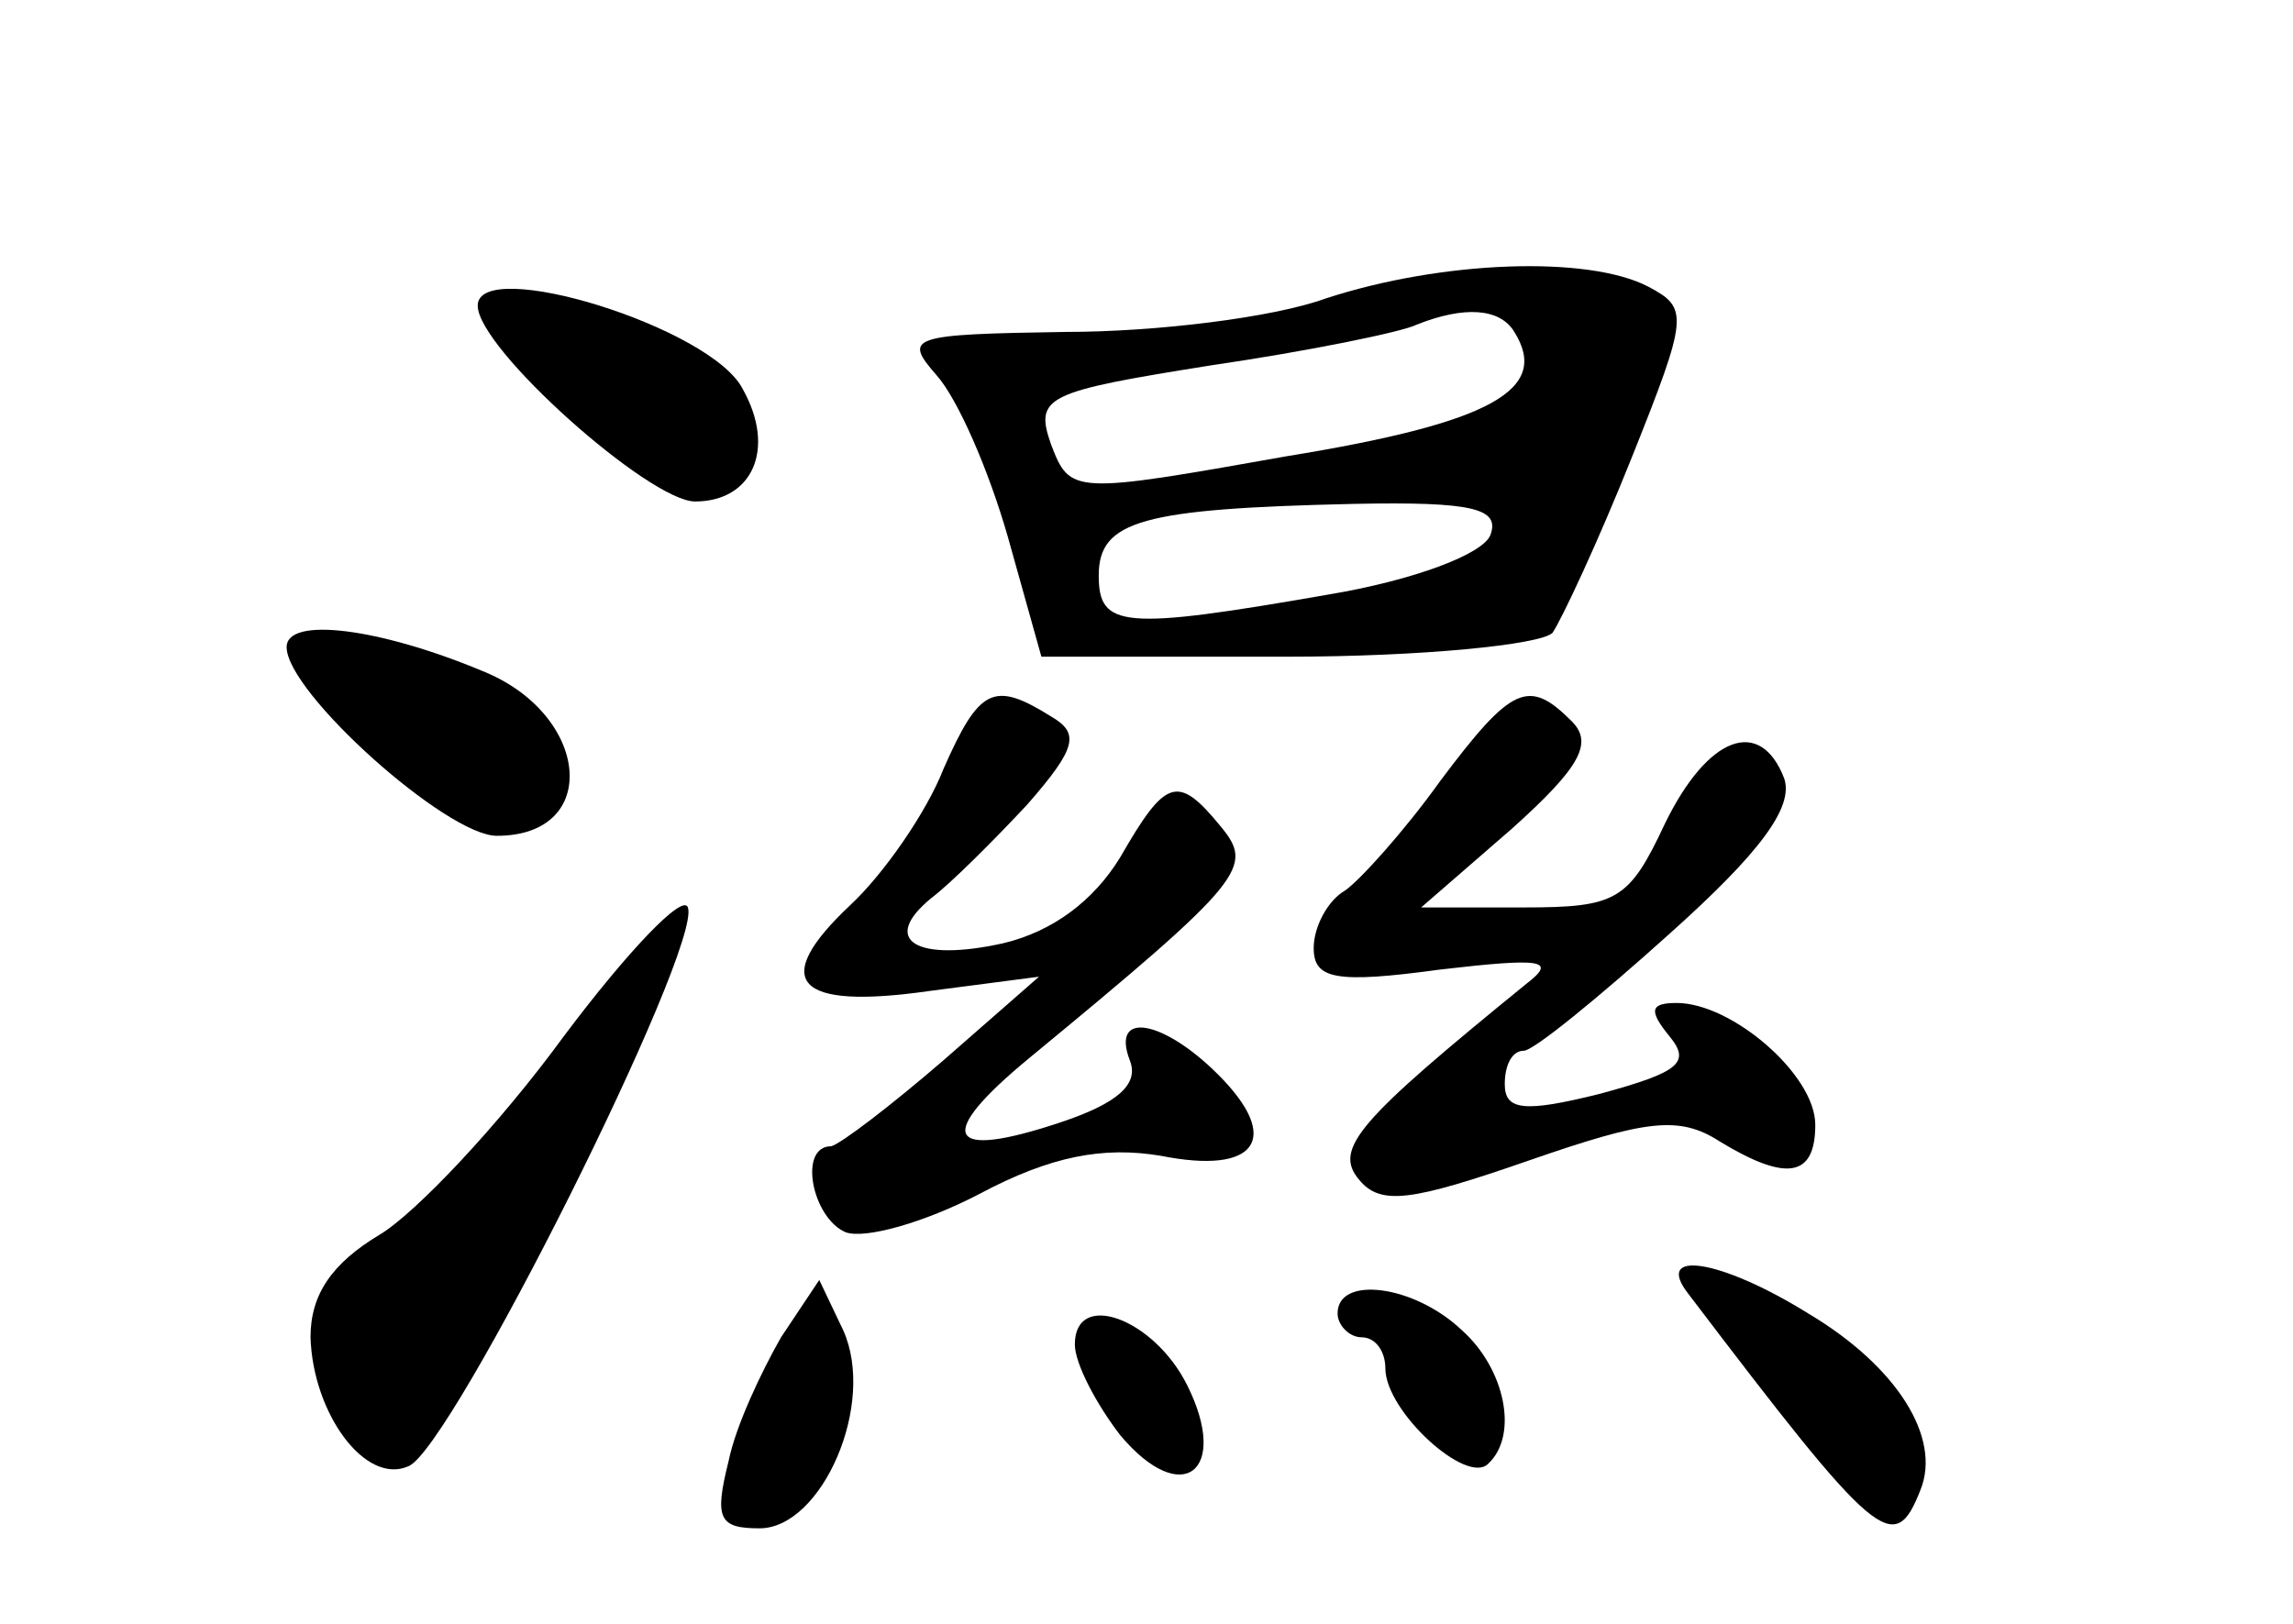 <?xml version="1.0" standalone="no"?>
<!DOCTYPE svg PUBLIC "-//W3C//DTD SVG 20010904//EN"
 "http://www.w3.org/TR/2001/REC-SVG-20010904/DTD/svg10.dtd">
<svg version="1.0" xmlns="http://www.w3.org/2000/svg"
 width="96pt" height="68pt" viewBox="0 0 96 68"
 preserveAspectRatio="xMidYMid meet">
<g transform="translate(0,68) scale(0.1,-0.1)"
fill="#000000" stroke="none">
<path d="M555 555 c-22 -8 -71 -14 -109 -14 -65 -1 -68 -2 -54 -18 9 -10 22
-40 30 -68 l14 -50 103 0 c56 0 106 5 111 10 4 6 19 38 33 73 24 60 24 63 7
72 -25 13 -86 11 -135 -5z m79 -14 c15 -24 -9 -38 -95 -52 -90 -16 -91 -16
-99 5 -7 20 -2 22 67 33 41 6 80 14 86 17 20 8 35 7 41 -3z m-10 -85 c-3 -8
-32 -19 -68 -25 -86 -15 -96 -14 -96 8 0 23 18 28 107 30 50 1 61 -2 57 -13z"/>
<path d="M200 552 c0 -18 72 -82 91 -82 24 0 34 22 20 47 -13 26 -111 56 -111
35z"/>
<path d="M120 409 c0 -19 67 -79 88 -79 44 0 39 51 -6 69 -43 18 -82 23 -82
10z"/>
<path d="M395 358 c-7 -18 -25 -44 -39 -57 -34 -32 -23 -44 33 -36 l46 6 -40
-35 c-22 -19 -43 -35 -47 -36 -14 0 -8 -30 6 -36 8 -3 33 4 56 16 30 16 52 20
76 16 40 -8 51 7 24 34 -23 23 -45 27 -37 6 4 -10 -5 -18 -29 -26 -48 -16 -53
-6 -13 27 91 75 94 80 80 97 -18 22 -23 20 -42 -13 -11 -18 -28 -31 -49 -36
-36 -8 -52 1 -30 19 8 6 26 24 40 39 21 24 22 30 10 37 -24 15 -30 12 -45 -22z"/>
<path d="M603 353 c-15 -21 -34 -42 -40 -46 -7 -4 -13 -15 -13 -24 0 -13 9
-15 53 -9 43 5 49 4 36 -6 -70 -57 -81 -69 -70 -82 9 -11 22 -9 71 8 49 17 63
19 80 8 28 -17 40 -15 40 7 0 21 -35 51 -58 51 -11 0 -12 -3 -3 -14 9 -11 4
-15 -29 -24 -32 -8 -40 -7 -40 4 0 8 3 14 8 14 4 0 31 22 61 49 38 34 52 53
48 65 -10 26 -32 18 -50 -19 -15 -32 -20 -35 -59 -35 l-43 0 38 33 c29 26 34
36 25 45 -18 18 -25 15 -55 -25z"/>
<path d="M236 246 c-27 -37 -62 -74 -77 -83 -20 -12 -29 -25 -29 -43 1 -32 23
-62 41 -54 18 7 123 217 117 234 -2 6 -25 -18 -52 -54z"/>
<path d="M707 138 c79 -104 86 -110 97 -82 9 22 -10 52 -47 74 -37 23 -65 27
-50 8z"/>
<path d="M327 120 c-8 -14 -19 -37 -22 -52 -6 -24 -4 -28 13 -28 26 0 49 52
35 83 l-10 21 -16 -24z"/>
<path d="M560 130 c0 -5 5 -10 10 -10 6 0 10 -6 10 -13 0 -18 34 -49 43 -40
13 12 7 40 -11 56 -20 19 -52 23 -52 7z"/>
<path d="M450 117 c0 -8 9 -25 19 -38 26 -31 46 -15 28 21 -14 28 -47 40 -47
17z"/>
</g>
</svg>
